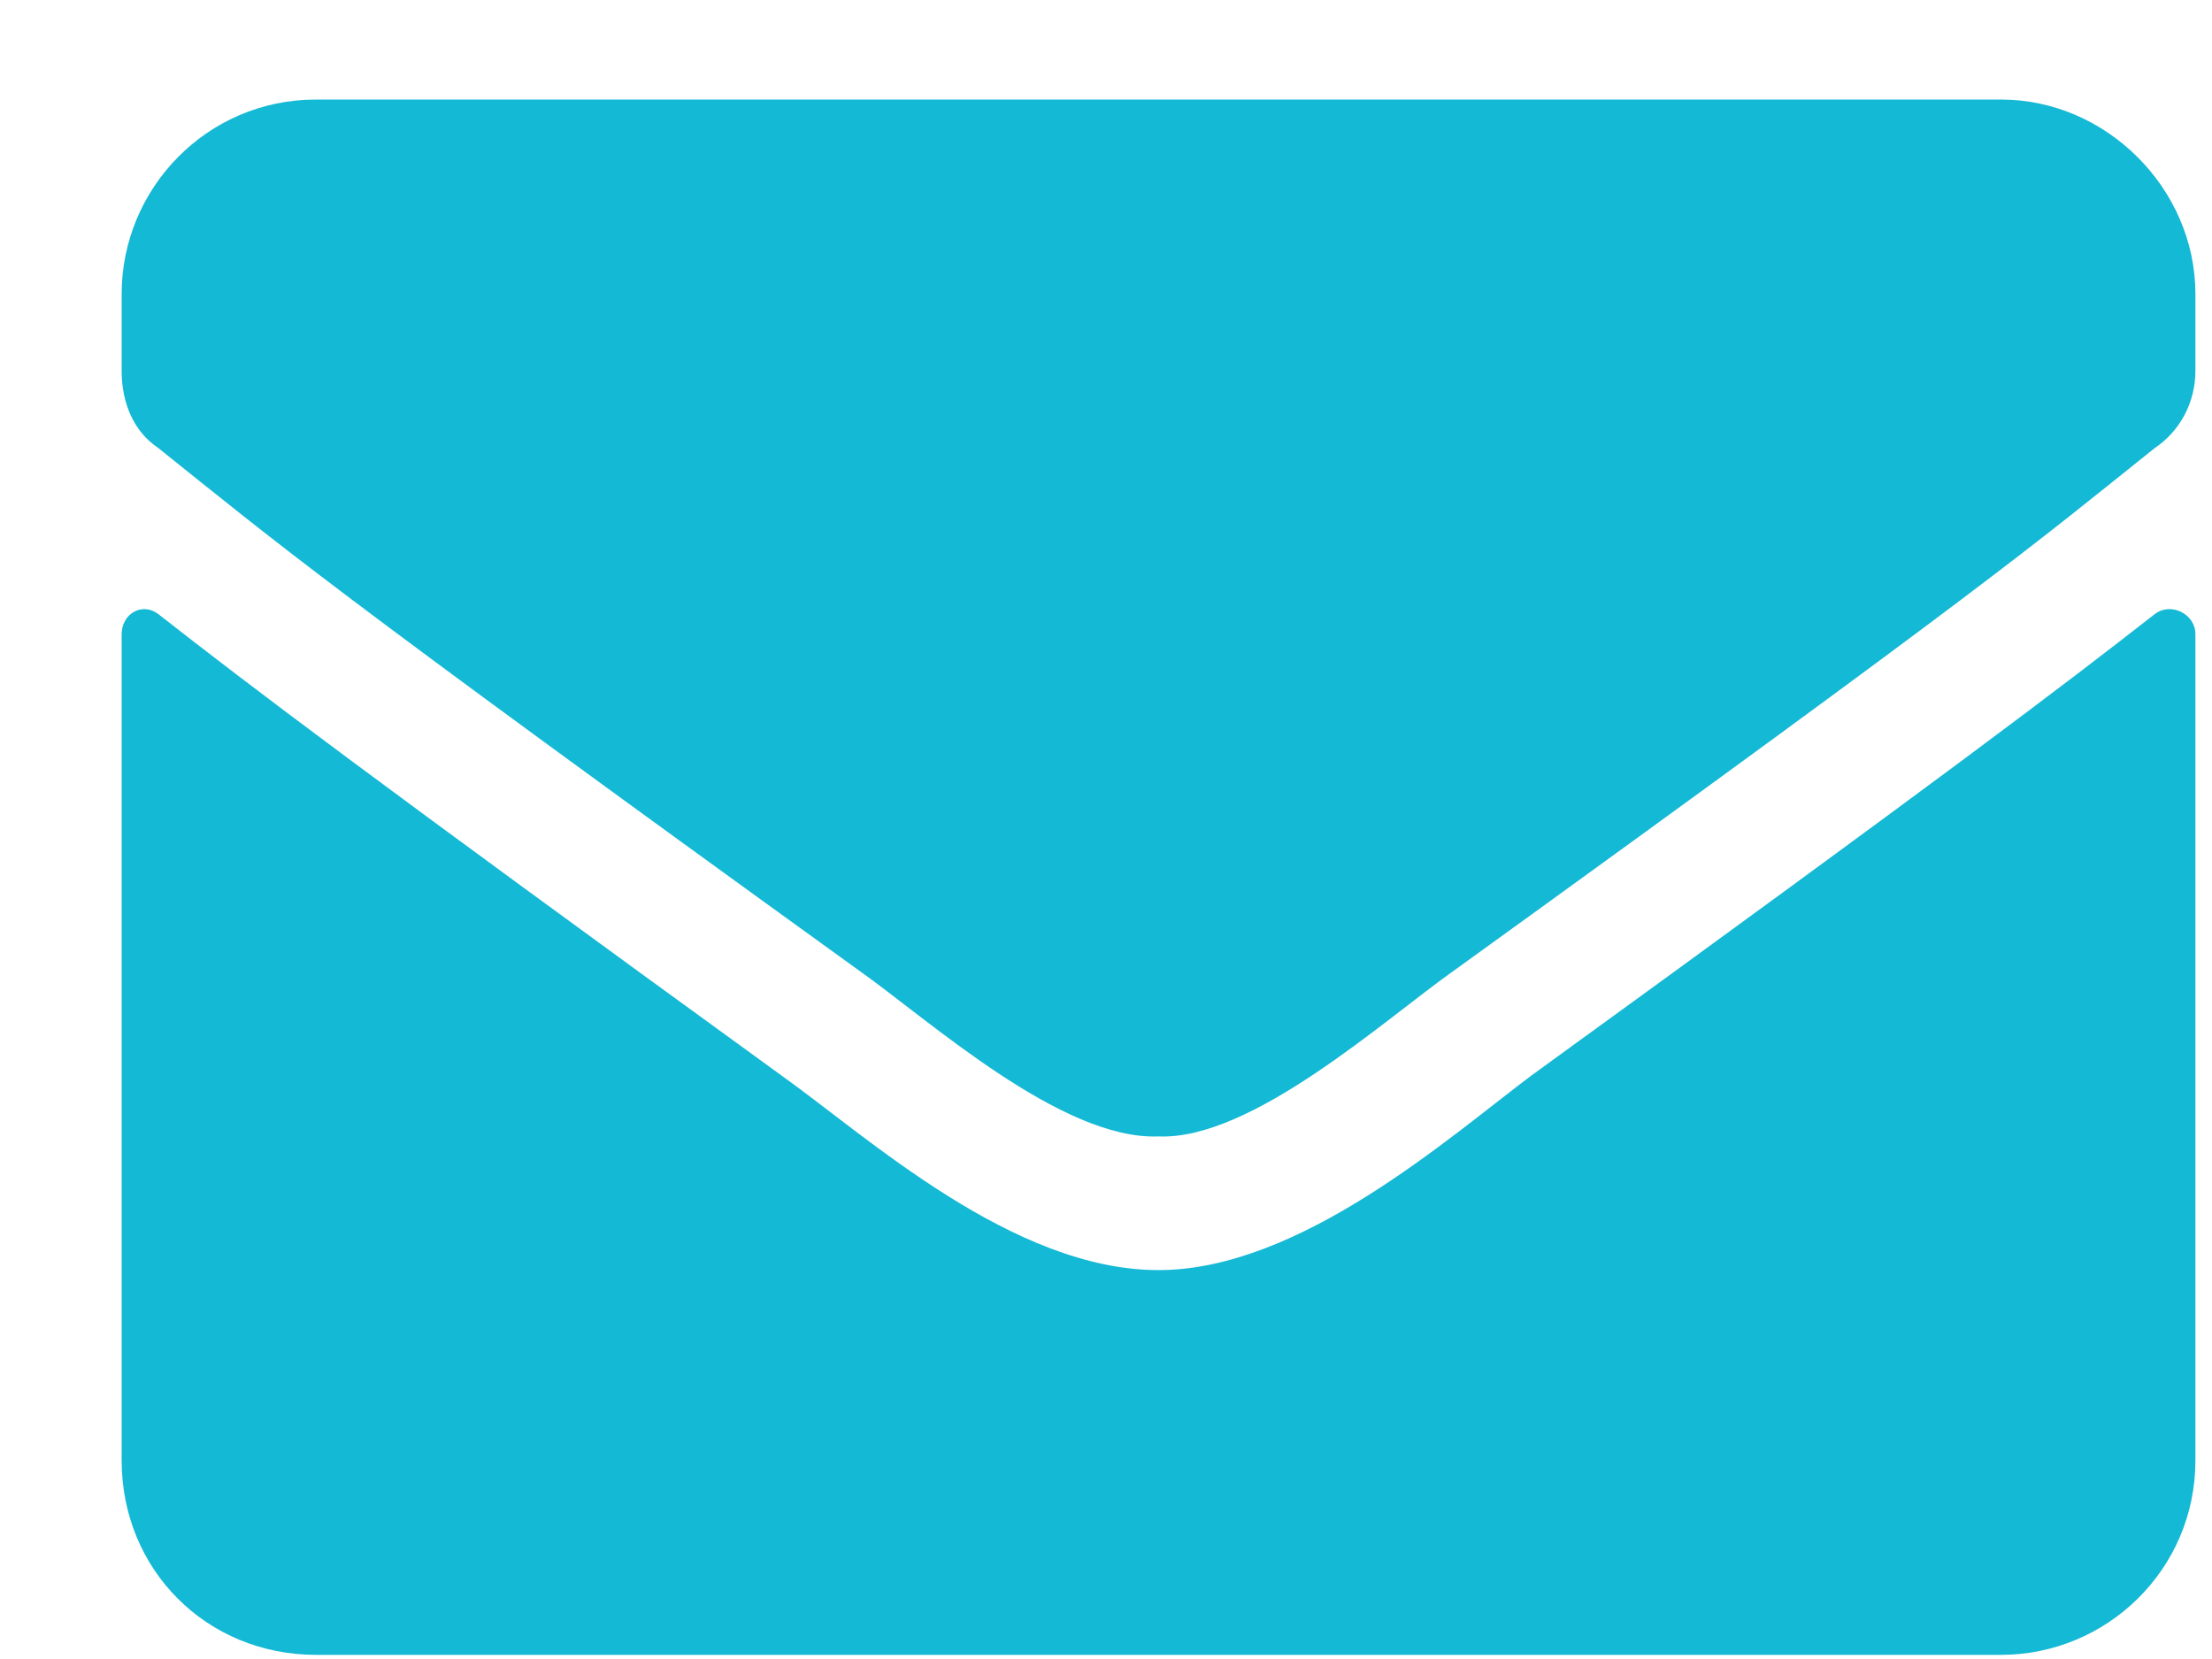 <svg width="16" height="12" viewBox="0 0 16 12" fill="none" xmlns="http://www.w3.org/2000/svg">
<path d="M15.587 4.441C15.704 4.353 15.88 4.441 15.88 4.587V10.564C15.88 11.355 15.236 11.97 14.474 11.97H2.286C1.495 11.97 0.88 11.355 0.88 10.564V4.587C0.88 4.441 1.026 4.353 1.144 4.441C1.817 4.968 2.667 5.613 5.655 7.781C6.271 8.22 7.325 9.187 8.38 9.187C9.405 9.187 10.489 8.22 11.075 7.781C14.064 5.613 14.913 4.968 15.587 4.441ZM8.38 8.22C7.677 8.249 6.71 7.37 6.212 7.019C2.316 4.206 2.023 3.943 1.144 3.24C0.968 3.122 0.88 2.917 0.88 2.683V2.126C0.88 1.365 1.495 0.72 2.286 0.72H14.474C15.236 0.72 15.88 1.365 15.88 2.126V2.683C15.88 2.917 15.763 3.122 15.587 3.24C14.708 3.943 14.415 4.206 10.519 7.019C10.021 7.37 9.054 8.249 8.38 8.22Z" fill="#14B9D5"/>
</svg>
